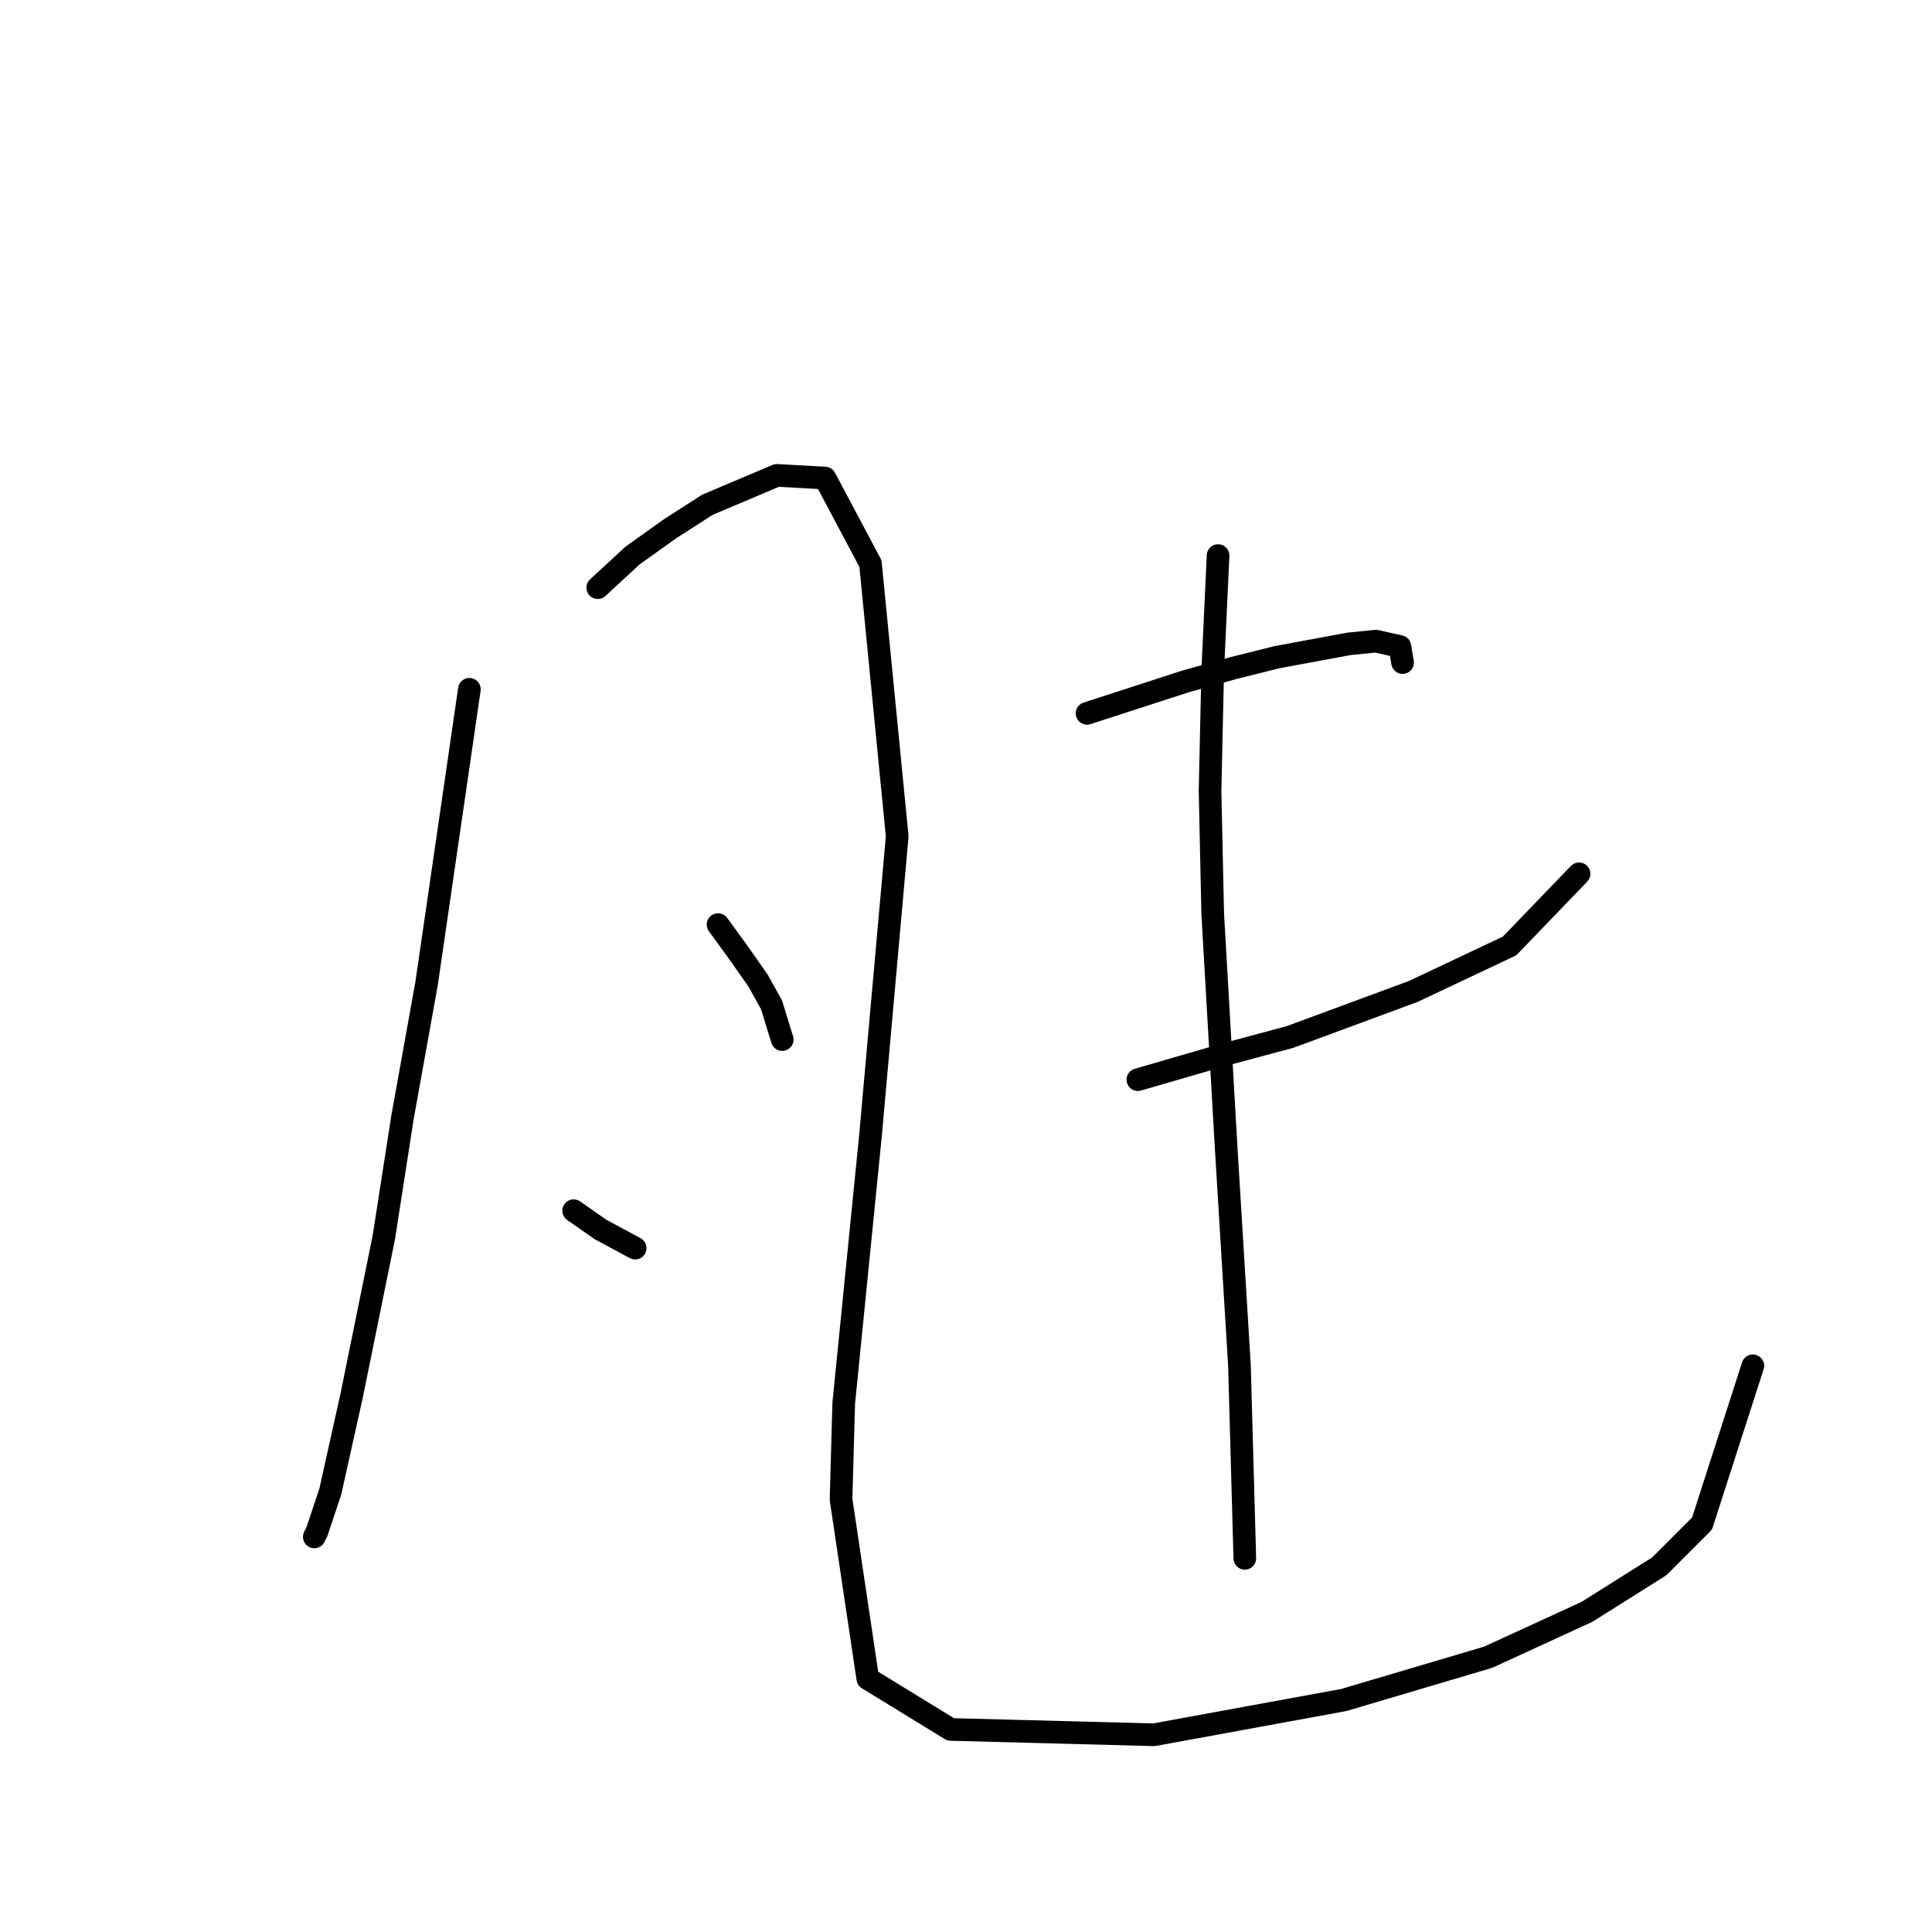 <?xml version="1.0" standalone="no"?>
    <svg width="256" height="256" xmlns="http://www.w3.org/2000/svg" version="1.1">
    <polyline stroke="black" stroke-width="3" stroke-linecap="round" fill="transparent" stroke-linejoin="round" points="62.195 91.335 56.527 130.308 53.338 148.023 50.858 163.967 46.606 184.871 43.772 197.626 42 202.941 41.646 203.649 41.646 203.649 " />
        <polyline stroke="black" stroke-width="3" stroke-linecap="round" fill="transparent" stroke-linejoin="round" points="79.202 77.871 83.808 73.619 88.768 70.076 93.729 66.888 102.941 62.99 109.318 63.344 115.341 74.682 118.884 110.821 115.341 150.503 111.798 185.934 111.444 198.689 114.987 222.427 125.97 229.159 152.898 229.868 178.053 225.262 197.186 219.593 210.295 213.57 219.861 207.547 225.53 201.878 232.262 180.974 232.262 180.974 " />
        <polyline stroke="black" stroke-width="3" stroke-linecap="round" fill="transparent" stroke-linejoin="round" points="95.146 122.513 97.98 126.411 100.46 129.954 102.232 133.143 103.649 137.749 103.649 137.749 " />
        <polyline stroke="black" stroke-width="3" stroke-linecap="round" fill="transparent" stroke-linejoin="round" points="76.013 160.424 79.556 162.904 84.162 165.384 84.162 165.384 " />
        <polyline stroke="black" stroke-width="3" stroke-linecap="round" fill="transparent" stroke-linejoin="round" points="144.04 94.523 157.149 90.272 163.527 88.5 169.196 87.083 178.762 85.311 182.305 84.957 185.494 85.666 185.848 87.792 185.848 87.792 " />
        <polyline stroke="black" stroke-width="3" stroke-linecap="round" fill="transparent" stroke-linejoin="round" points="150.772 143.063 161.755 139.874 170.967 137.394 187.265 131.371 200.02 125.348 209.232 115.782 209.232 115.782 " />
        <polyline stroke="black" stroke-width="3" stroke-linecap="round" fill="transparent" stroke-linejoin="round" points="161.401 73.619 160.692 88.854 160.338 104.798 160.692 121.096 162.464 151.921 164.235 180.974 164.944 206.484 164.944 206.484 " />
        </svg>